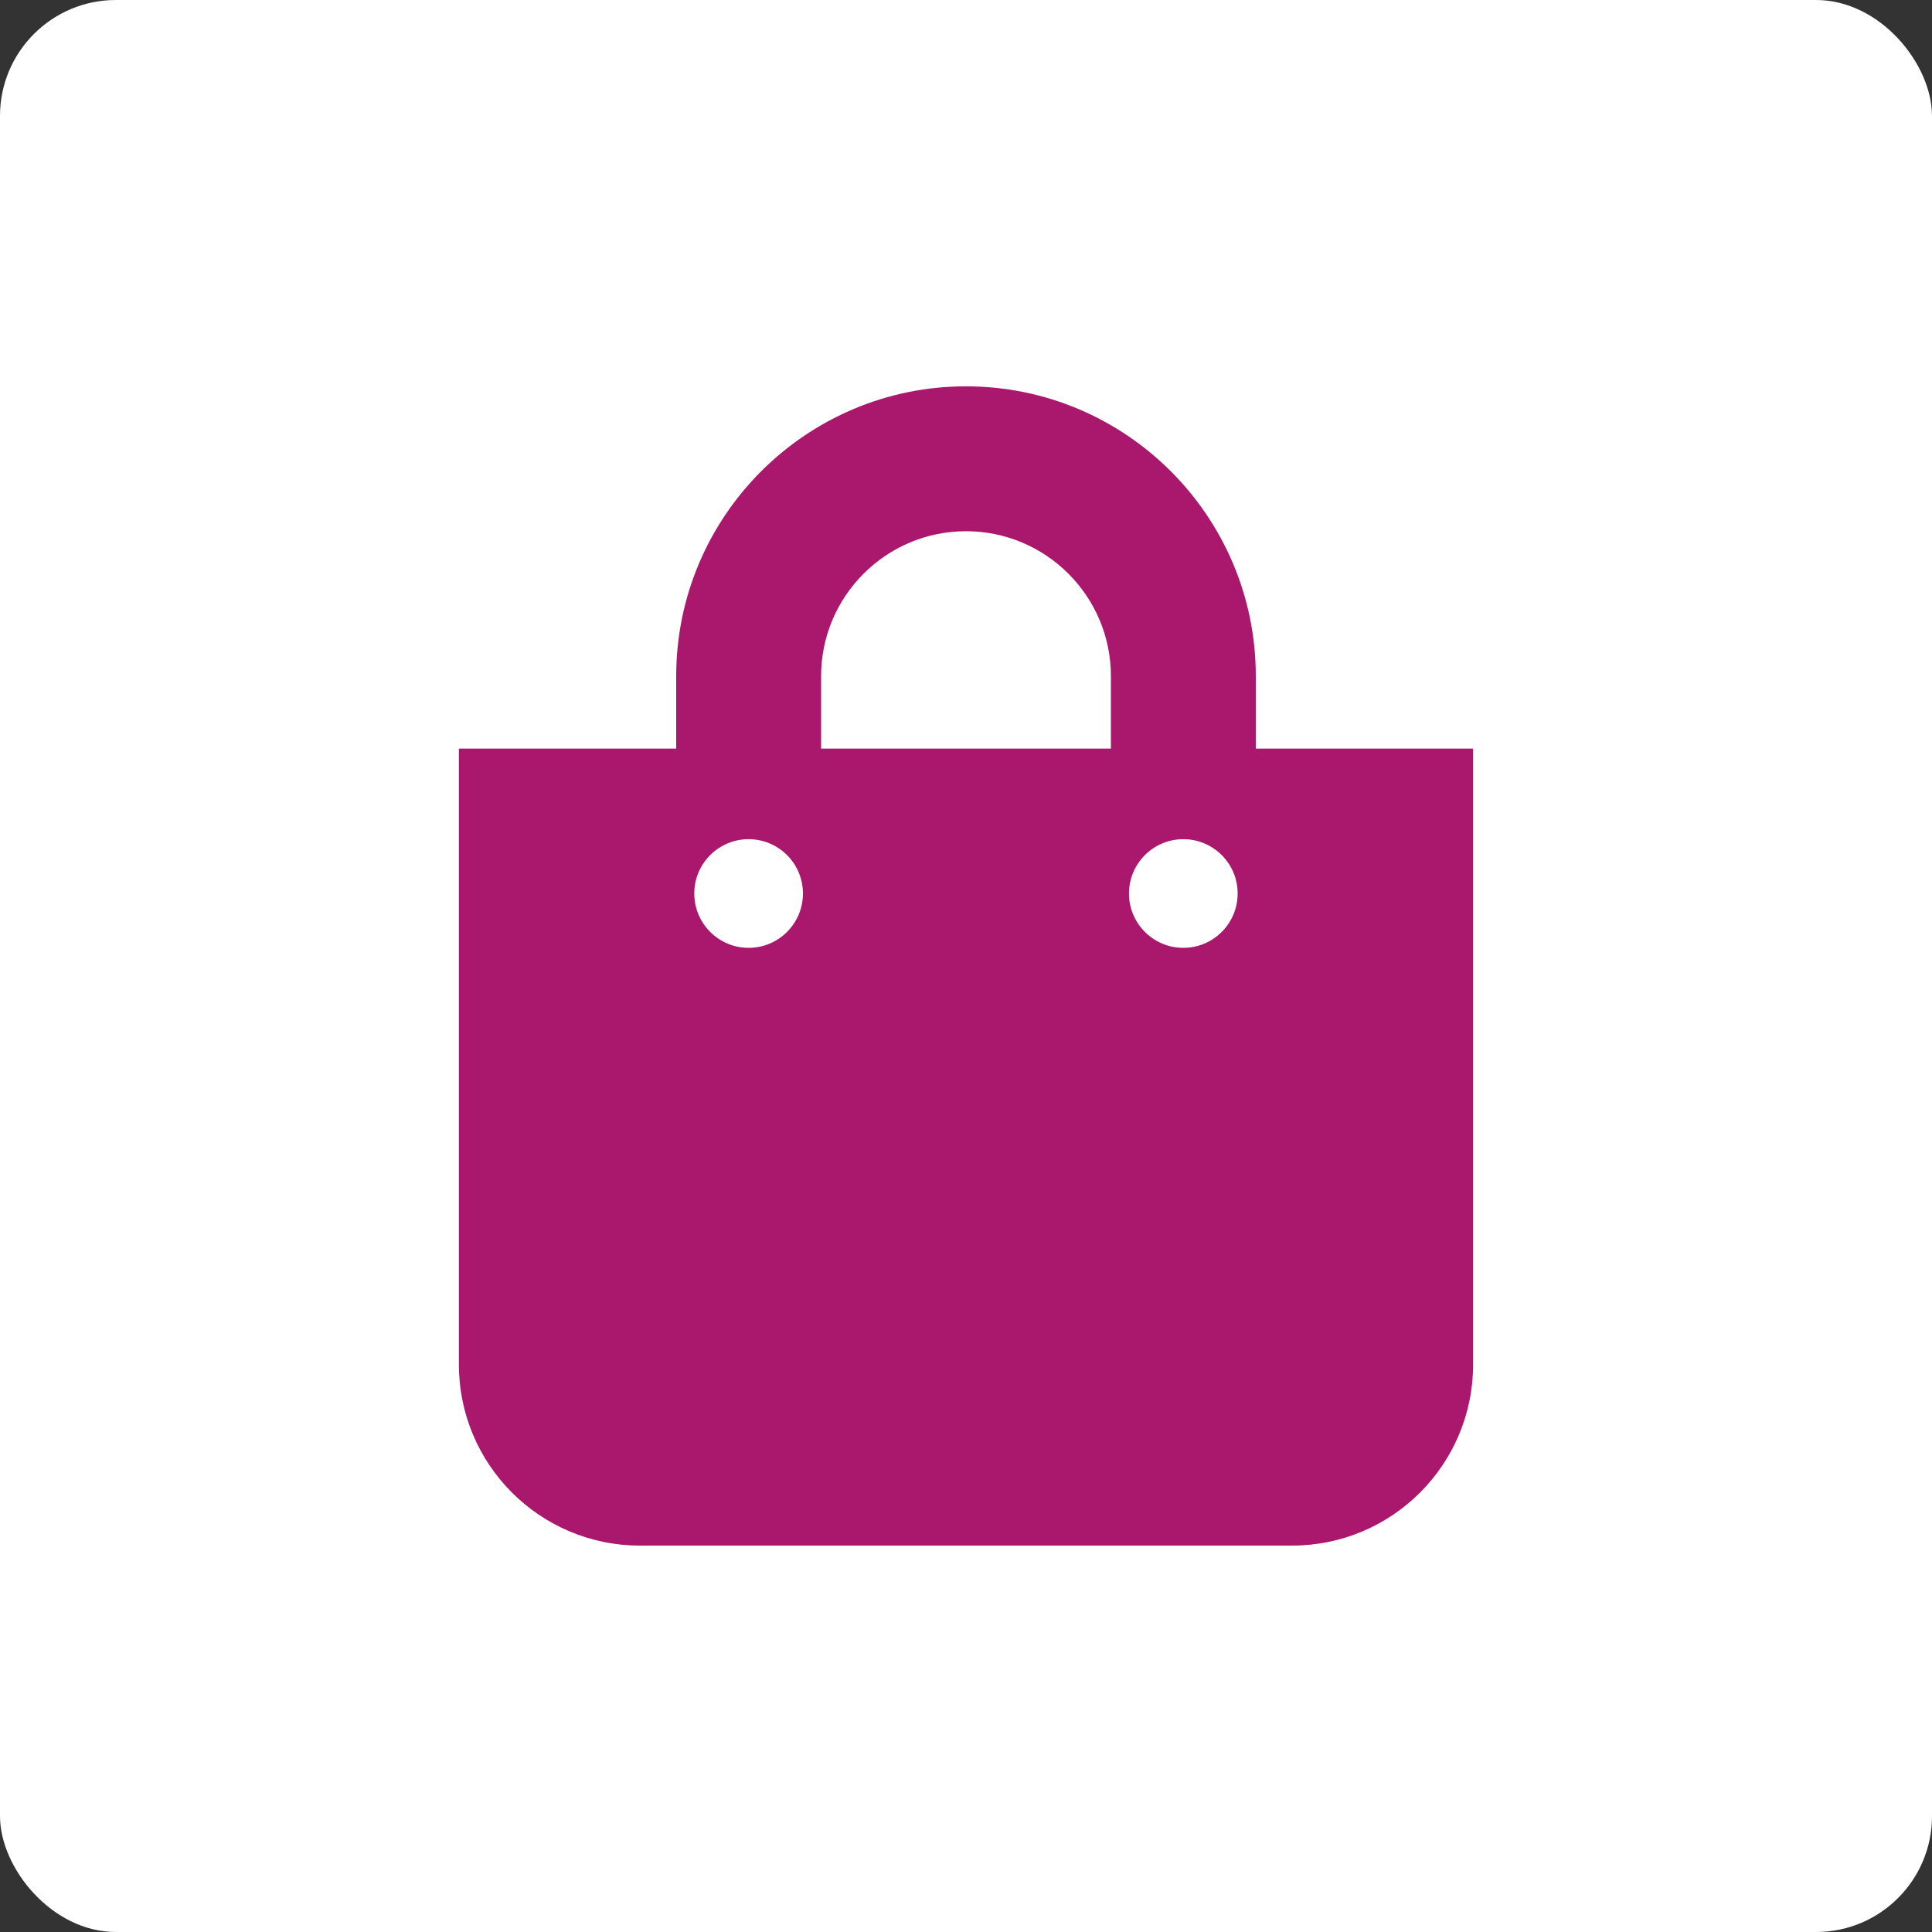 <svg xmlns="http://www.w3.org/2000/svg" viewBox="0 0 25 25" height="25" width="25"><rect x="0" y="0" width="25" height="25" fill="#333333" stroke="none"/><title>shopping.svg</title><rect fill="none" x="0" y="0" width="25" height="25"></rect><rect x="0" y="0" width="25" height="25" rx="1.5" ry="1.5" fill="#ffffff"></rect><path fill="#aa186d" transform="translate(3 3)" d="m 13.25,6.687 v -0.938 c 0,-2.068 -1.682,-3.75 -3.75,-3.75 -2.068,0 -3.75,1.682 -3.75,3.75 v 0.938 H 2.938 V 14.656 C 2.938,15.951 3.987,17 5.281,17 H 13.719 C 15.013,17 16.062,15.951 16.062,14.656 V 6.687 Z m -5.625,-0.938 c 0,-1.034 0.841,-1.875 1.875,-1.875 1.034,0 1.875,0.841 1.875,1.875 v 0.938 H 7.625 Z m 4.687,3.516 c -0.388,0 -0.703,-0.315 -0.703,-0.703 0,-0.388 0.315,-0.703 0.703,-0.703 0.388,0 0.703,0.315 0.703,0.703 0,0.388 -0.315,0.703 -0.703,0.703 z m -5.625,0 c -0.388,0 -0.703,-0.315 -0.703,-0.703 0,-0.388 0.315,-0.703 0.703,-0.703 0.388,0 0.703,0.315 0.703,0.703 0,0.388 -0.315,0.703 -0.703,0.703 z"></path></svg>